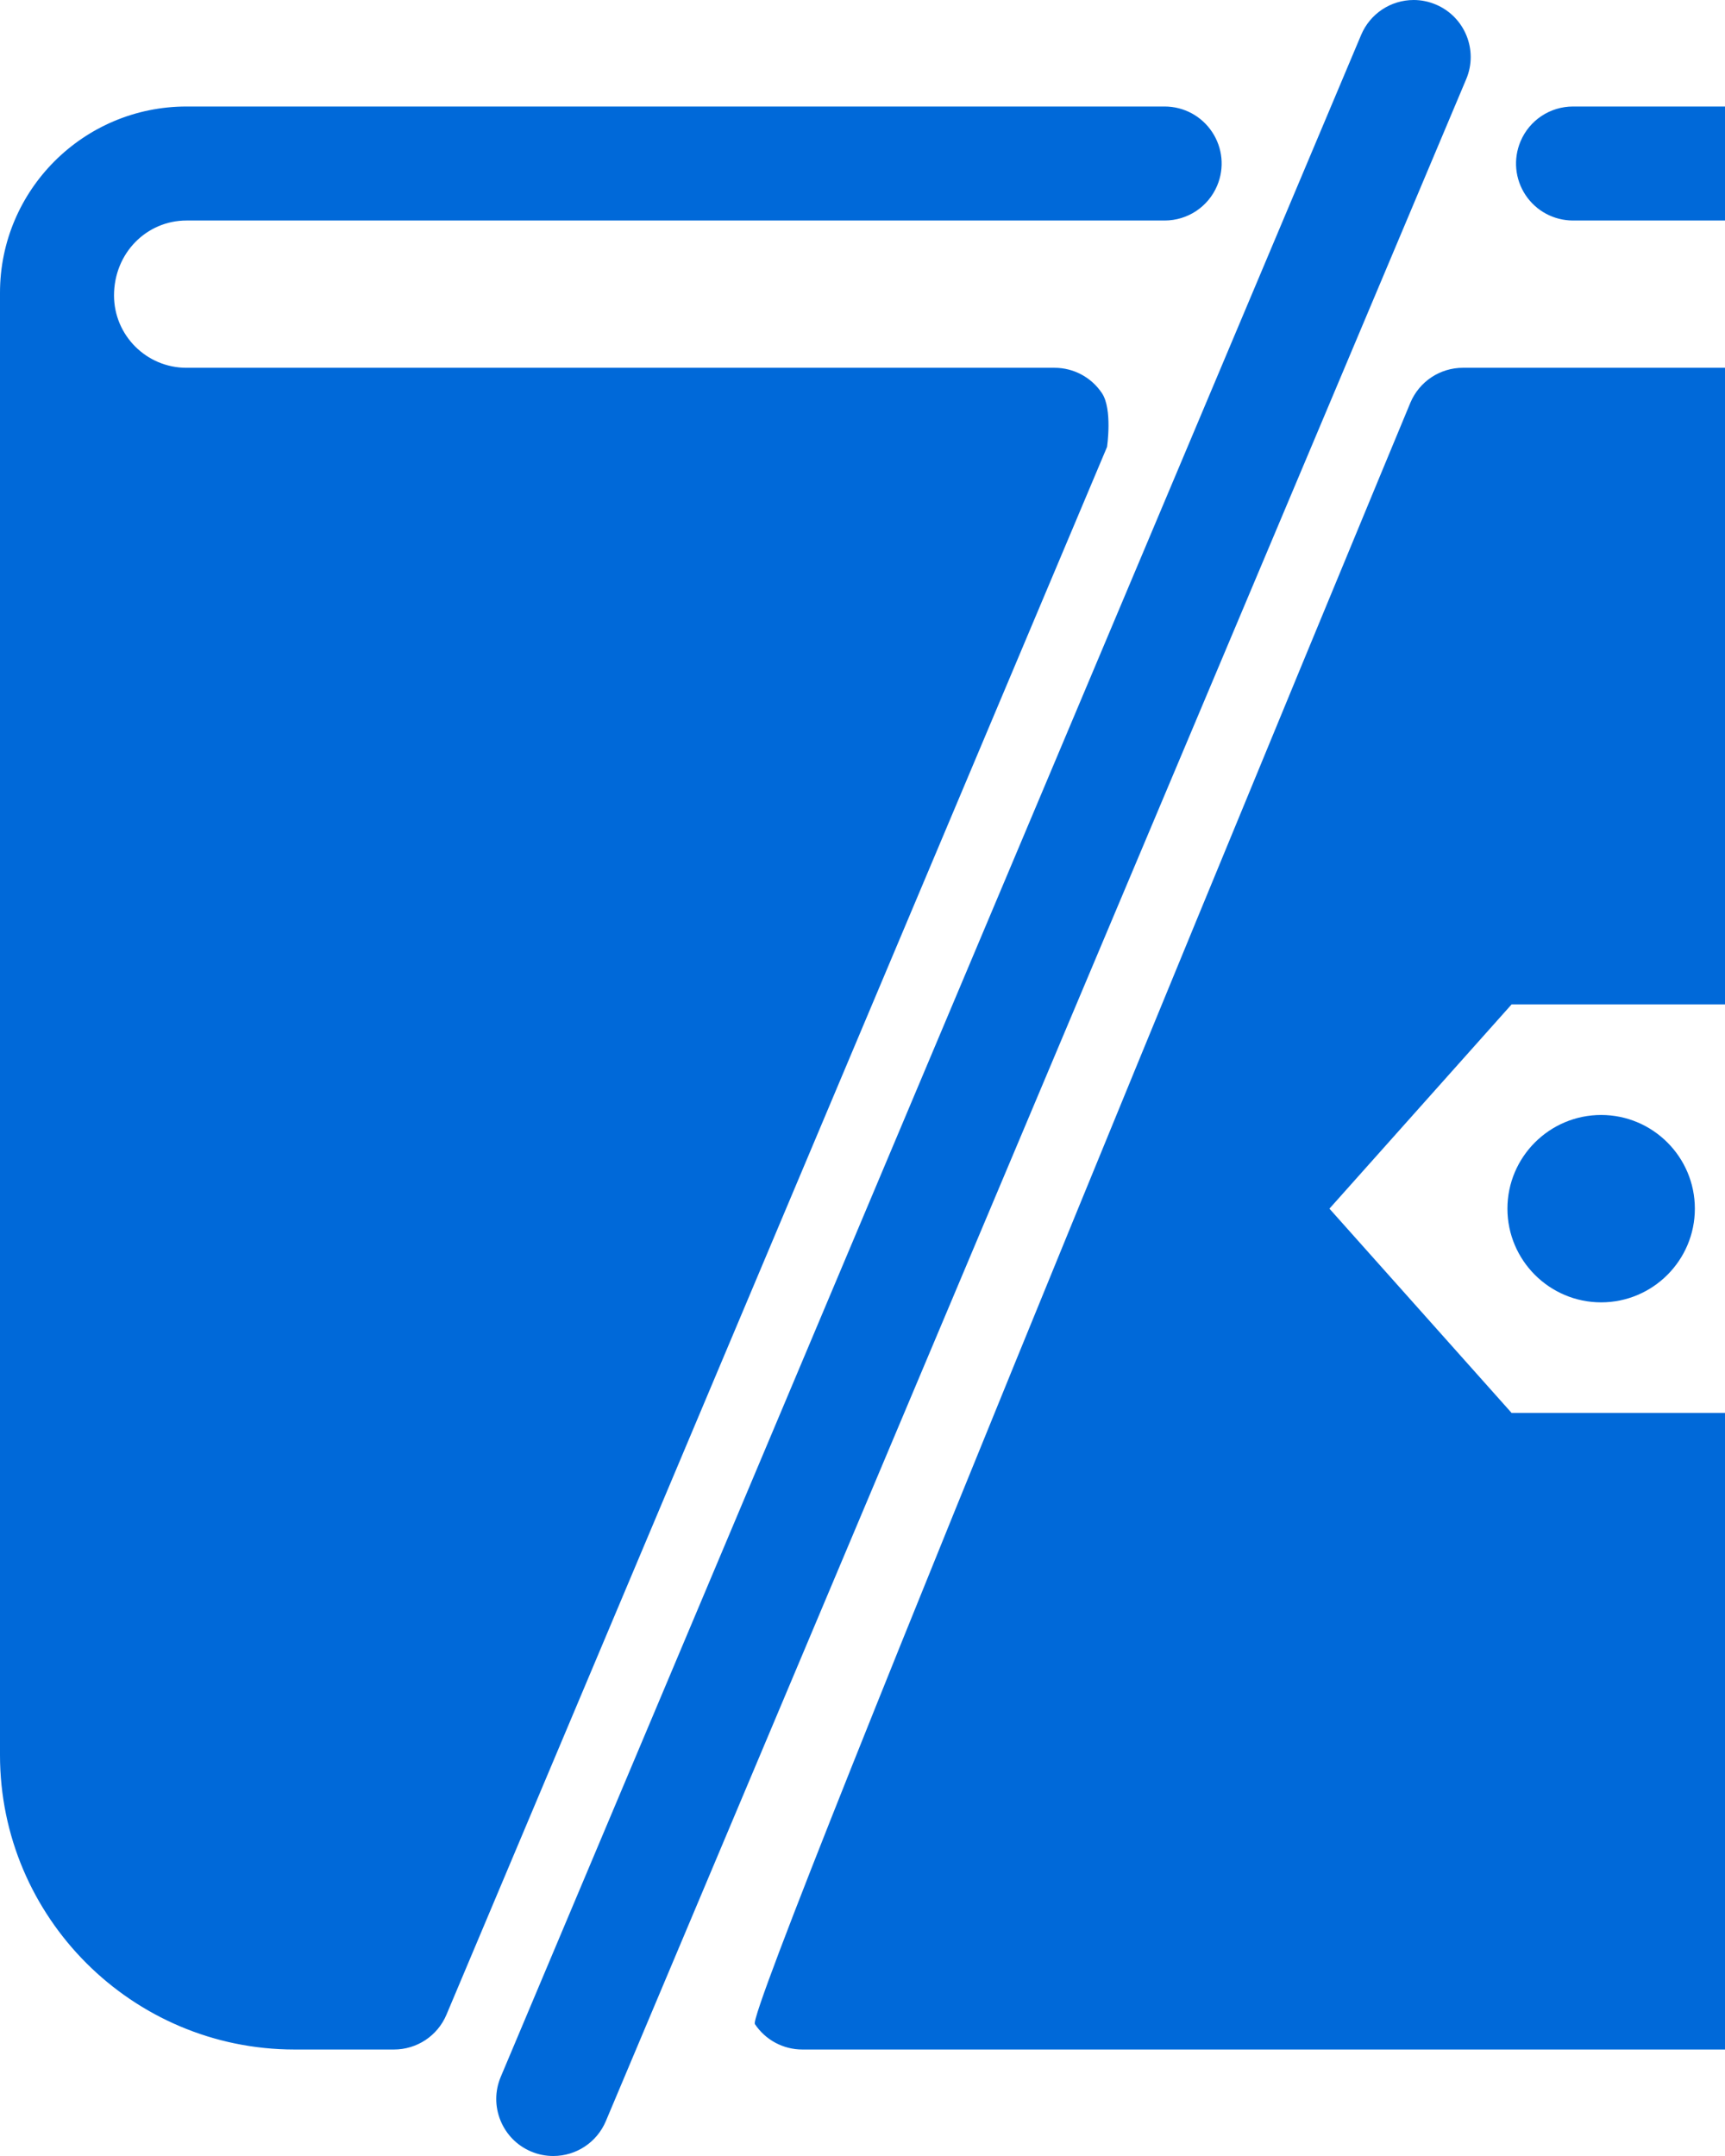 <svg  width="80" height="100" viewBox="0 0 80 100" fill="#0069d9" xmlns="http://www.w3.org/2000/svg">
<path fill-rule="evenodd" clip-rule="evenodd" d="M74.256 60.406C76.652 60.406 78.602 58.456 78.602 56.06C78.602 53.665 76.652 51.715 74.256 51.715C71.86 51.715 69.91 53.665 69.91 56.06C69.91 58.456 71.86 60.406 74.256 60.406ZM94.748 65.536H70.104L61.655 56.06L70.104 46.585H94.748V65.536ZM95.629 41.298V19.703C95.629 18.246 94.443 17.059 92.985 17.059H87.917V7.584C87.917 6.127 86.731 4.94 85.273 4.94H72.953C71.886 4.94 70.931 5.576 70.517 6.557C70.172 7.377 70.259 8.306 70.749 9.046C71.241 9.787 72.065 10.228 72.953 10.228H82.629V17.059H67.846C66.781 17.059 65.825 17.695 65.41 18.676C65.066 19.495 34.517 93.14 35.008 93.88C35.501 94.62 36.324 95.061 37.212 95.061H92.985C94.443 95.061 95.629 93.876 95.629 92.417V70.823H97.392C98.85 70.823 100.036 69.638 100.036 68.179V43.941C100.036 42.483 98.85 41.298 97.392 41.298H95.629ZM66.589 0.21C66.262 0.072 65.917 0 65.564 0C64.497 0 63.54 0.636 63.125 1.62L23.223 96.329C22.949 96.98 22.945 97.698 23.211 98.353C23.478 99.007 23.982 99.519 24.633 99.793C24.959 99.931 25.305 100 25.659 100C26.726 100 27.683 99.365 28.097 98.383L67.998 3.672C68.566 2.328 67.933 0.776 66.589 0.21ZM51.341 20.73C51.341 20.73 51.599 18.982 51.108 18.241C50.616 17.501 49.793 17.059 48.904 17.059H8.644C6.793 17.059 5.288 15.553 5.288 13.704C5.288 11.738 6.798 10.228 8.652 10.228H54.011C55.077 10.228 56.034 9.593 56.448 8.611C56.793 7.792 56.706 6.863 56.214 6.122C55.723 5.382 54.9 4.94 54.011 4.94H8.652C3.875 4.94 0 8.815 0 13.576V81.4C0 88.933 6.129 95.061 13.661 95.061H18.27C19.336 95.061 20.293 94.426 20.706 93.444C21.051 92.625 51.341 20.73 51.341 20.73Z" />
</svg>
